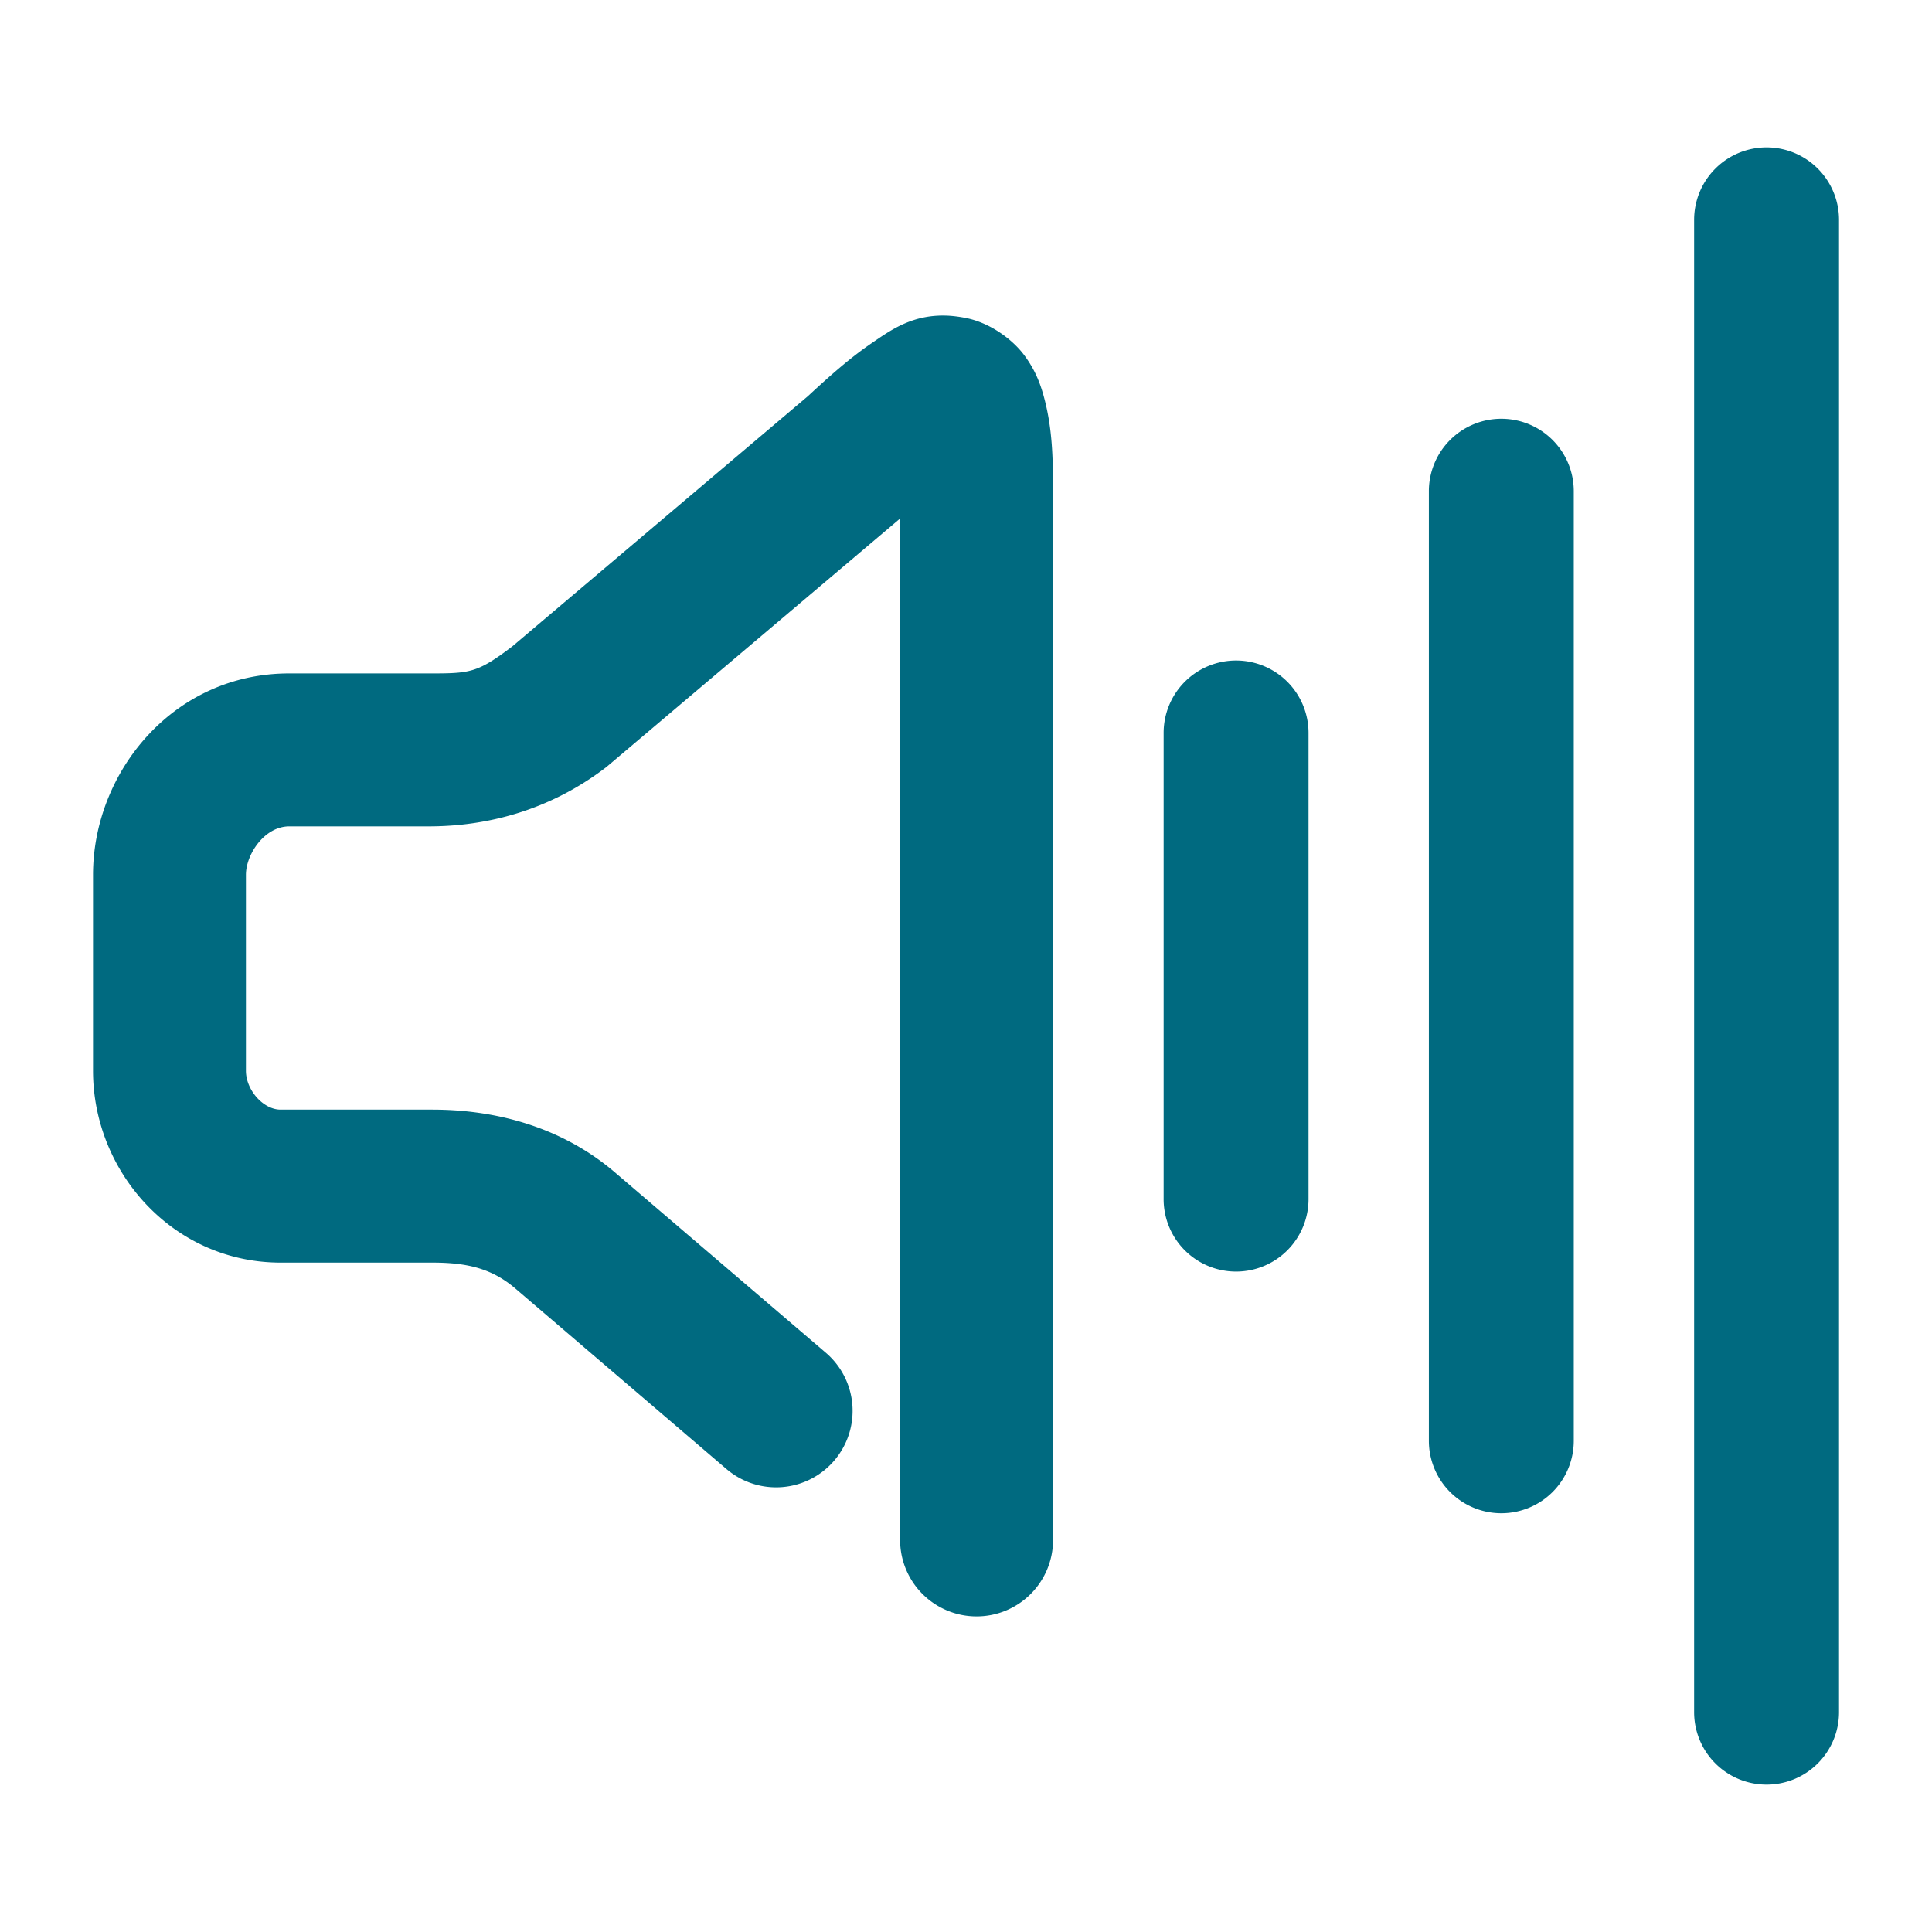 <svg xmlns="http://www.w3.org/2000/svg" width="48" height="48">
	<path d="m 43.891,3.662 a 1.8,1.8 0 0 0 -1.801,1.799 V 42.539 a 1.8,1.8 0 0 0 1.801,1.799 1.8,1.8 0 0 0 1.799,-1.799 V 5.461 a 1.8,1.8 0 0 0 -1.799,-1.799 z m -20.293,4.184 c -0.908,-0.059 -1.466,0.356 -1.939,0.678 -0.526,0.358 -1.018,0.791 -1.584,1.316 l -7.344,6.217 c -0.876,0.667 -1.054,0.674 -2.08,0.674 H 7.188 C 4.285,16.73 2.311,19.204 2.311,21.734 v 4.869 c 0,2.523 1.995,4.766 4.66,4.766 h 3.773 c 0.885,0 1.488,0.156 2.059,0.643 l 5.244,4.484 a 1.9,1.9 0 0 0 2.68,-0.209 1.9,1.9 0 0 0 -0.209,-2.678 l -5.246,-4.486 a 1.9,1.9 0 0 0 -0.002,-0.002 C 13.888,27.942 12.203,27.568 10.744,27.568 H 6.971 c -0.433,0 -0.861,-0.489 -0.861,-0.965 v -4.869 c 0,-0.503 0.456,-1.203 1.078,-1.203 h 3.463 c 1.433,0 2.992,-0.388 4.4,-1.463 a 1.9,1.9 0 0 0 0.074,-0.061 l 7.238,-6.125 v 25.377 a 1.9,1.9 0 0 0 1.9,1.9 1.9,1.9 0 0 0 1.9,-1.9 V 12.178 c 0,-0.858 -0.027,-1.533 -0.205,-2.232 -0.089,-0.35 -0.214,-0.724 -0.514,-1.125 -0.3,-0.401 -0.856,-0.801 -1.436,-0.918 -0.145,-0.029 -0.282,-0.048 -0.412,-0.057 z M 37.301,10.404 A 1.8,1.8 0 0 0 35.5,12.205 v 23.592 a 1.8,1.8 0 0 0 1.801,1.799 1.8,1.8 0 0 0 1.799,-1.799 V 12.205 a 1.8,1.8 0 0 0 -1.799,-1.801 z m -6.59,6.006 a 1.8,1.8 0 0 0 -1.801,1.799 v 11.582 a 1.8,1.8 0 0 0 1.801,1.801 1.8,1.8 0 0 0 1.799,-1.801 V 18.209 a 1.8,1.8 0 0 0 -1.799,-1.799 z" fill="#006A80"/>
</svg>
